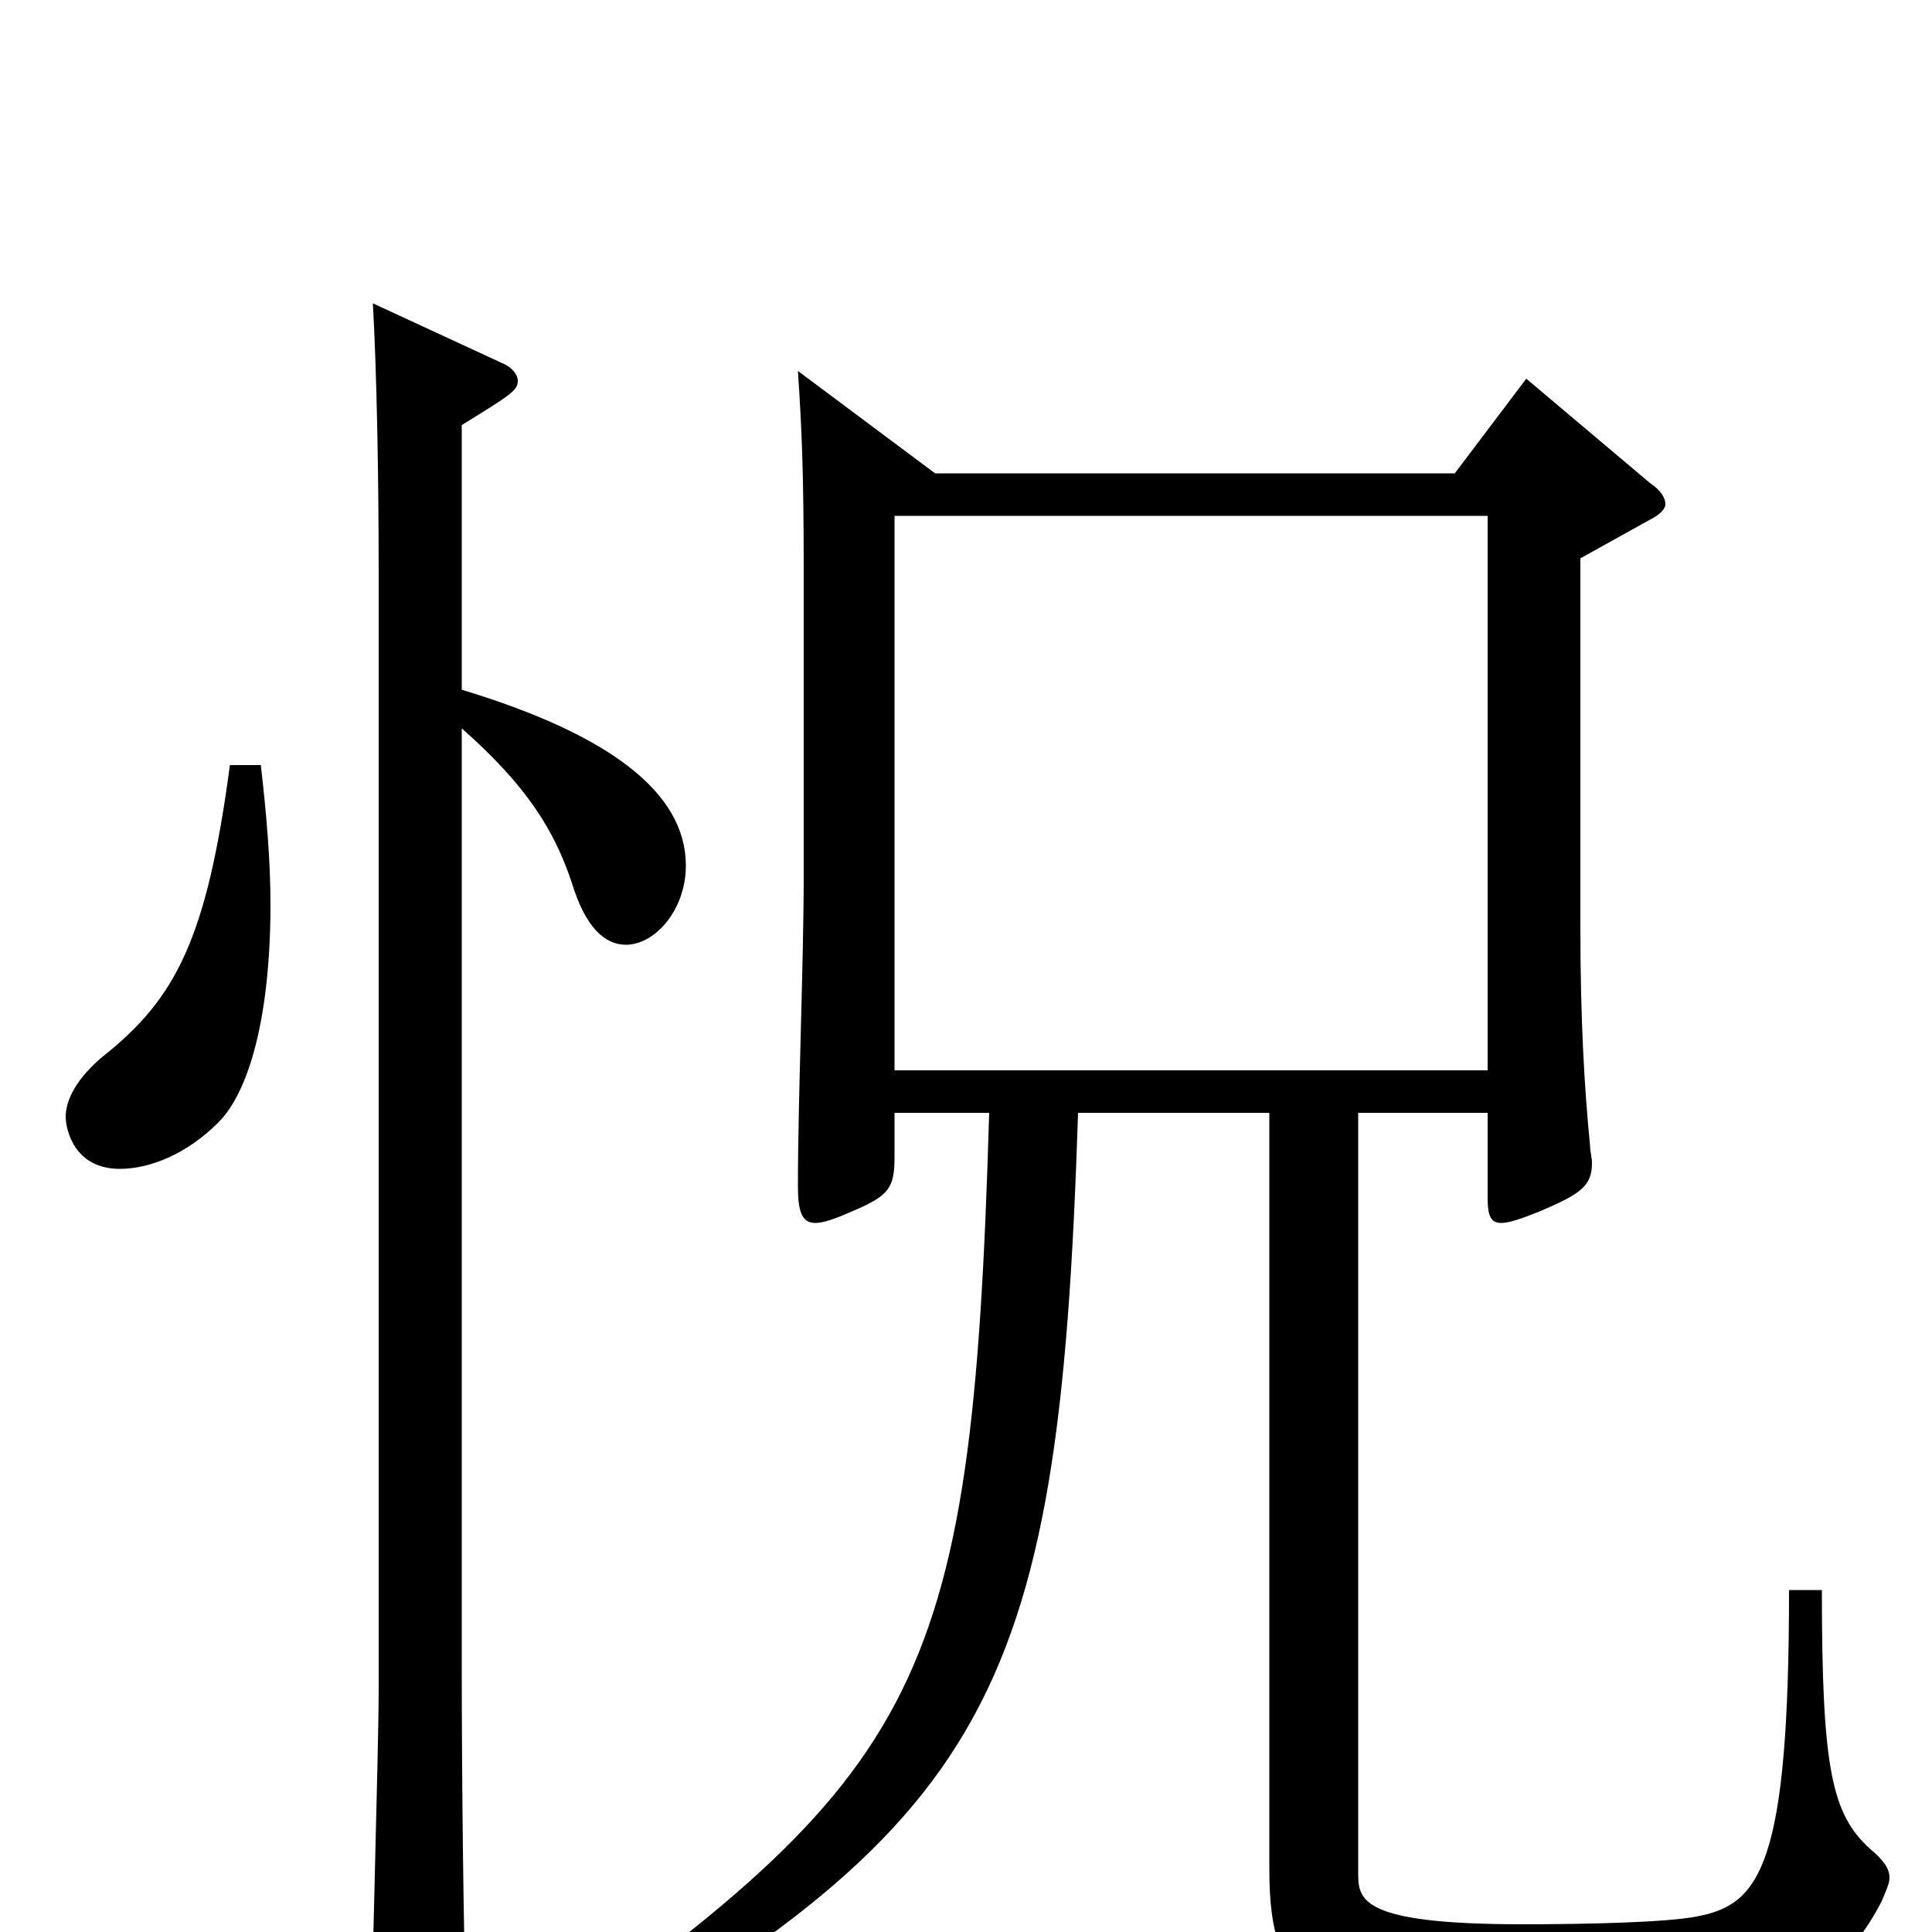 <svg xmlns="http://www.w3.org/2000/svg" viewBox="0 -1000 1000 1000">
	<path fill="#000000" d="M413 -808C415 -778 416 -755 416 -705V-547C416 -502 413 -431 413 -386C413 -373 415 -367 422 -367C426 -367 432 -369 441 -373C460 -381 463 -385 463 -401V-424H512C503 -119 478 -81 253 76L257 89C513 -53 548 -113 558 -424H657V-33C657 37 681 40 807 40C921 40 950 30 974 -16C976 -21 978 -25 978 -28C978 -33 975 -37 968 -43C948 -61 943 -85 943 -177H926C926 -34 911 -14 878 -8C863 -5 822 -4 788 -4C703 -4 703 -17 703 -31V-424H770V-380C770 -372 771 -367 777 -367C781 -367 787 -369 797 -373C818 -382 824 -386 824 -398C824 -401 823 -404 823 -407C820 -438 818 -472 818 -521V-711L854 -731C860 -734 862 -737 862 -739C862 -742 860 -746 854 -750L790 -804L753 -755H484ZM463 -446V-733H770V-446ZM119 -604C107 -514 91 -483 53 -453C40 -442 34 -431 34 -422C34 -416 38 -395 62 -395C78 -395 97 -403 113 -419C129 -435 140 -474 140 -532C140 -554 138 -578 135 -604ZM239 -780C265 -796 268 -798 268 -803C268 -806 265 -810 260 -812L193 -843C195 -807 196 -754 196 -704V-125C196 -95 192 37 192 63C192 72 194 77 200 77C204 77 210 75 219 71C239 62 241 57 241 38C240 -5 239 -70 239 -141V-623C273 -593 287 -570 296 -543C303 -520 313 -511 324 -511C339 -511 355 -529 355 -552C355 -590 315 -620 239 -643Z"/>
</svg>